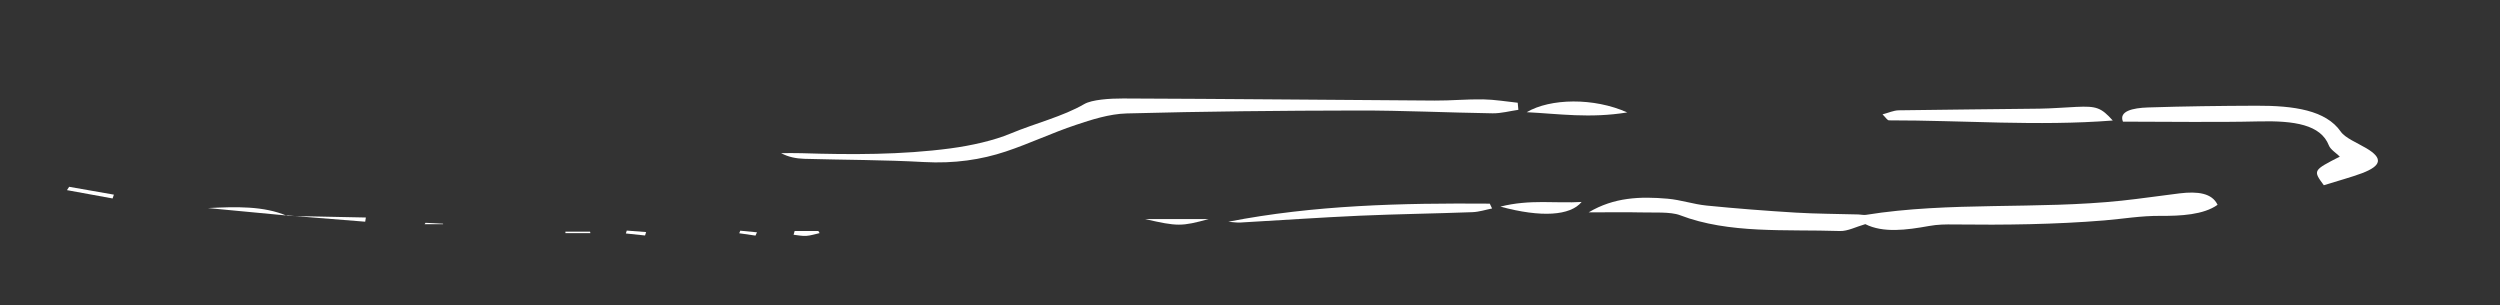 <?xml version="1.0" encoding="utf-8"?>
<!-- Generator: Adobe Illustrator 23.0.1, SVG Export Plug-In . SVG Version: 6.00 Build 0)  -->
<svg version="1.1" id="Layer_4" xmlns="http://www.w3.org/2000/svg" xmlns:xlink="http://www.w3.org/1999/xlink" x="0px" y="0px"
	 viewBox="0 0 621.92 75.96" style="enable-background:new 0 0 621.92 75.96;" xml:space="preserve">
<rect x="0" y="0" width="621.92" height="75.96" fill="#333333" stroke="none"/>
<style type="text/css">
	.st0{fill-rule:evenodd;clip-rule:evenodd;fill:#FFFFFF;}
</style>
<path class="st0" d="M395.2,52.83c6.35-3.79,12.89-3.98,19.63-3.4c3.33,0.29,6.41,1.38,9.74,1.71c7.32,0.73,14.7,1.3,22.1,1.75
	c5.19,0.31,10.45,0.31,15.68,0.46c0.61,0.02,1.28,0.19,1.82,0.1c20.79-3.33,42.63-1.31,63.63-3.53c4.85-0.51,9.61-1.24,14.44-1.82
	c4.5-0.54,8.05-0.06,9.42,2.85c-3.5,2.5-9.21,2.78-14.17,2.75c-5.01-0.03-9.36,0.75-13.98,1.13c-12.24,1.01-24.82,1.16-37.23,1.01
	c-2.36-0.03-4.23-0.01-6.4,0.38c-5.68,1.02-11.41,1.77-15.85-0.46c-2.31,0.66-4.38,1.77-6.3,1.71c-13.51-0.45-27.58,0.75-39.79-3.93
	c-2.4-0.92-6.62-0.6-10.02-0.7C404.32,52.75,400.7,52.83,395.2,52.83z"/>
<path class="st0" d="M377.72,27.32c-2.14,0.31-4.3,0.9-6.41,0.87c-11.16-0.17-22.3-0.72-33.45-0.7c-19.2,0.03-38.42,0.22-57.59,0.73
	c-4.31,0.12-8.78,1.56-12.62,2.85c-6.04,2.02-11.4,4.6-17.44,6.62c-6.12,2.04-12.78,3.04-20.39,2.62
	c-9.85-0.55-19.82-0.52-29.72-0.8c-2.01-0.06-3.99-0.44-5.78-1.41c1.68,0,3.37-0.05,5.05,0.01c12.44,0.39,24.92,0.42,37.04-1.19
	c5.3-0.71,10.8-1.95,15.04-3.72c5.97-2.5,13-4.23,18.28-7.31c1.91-1.11,6.35-1.4,9.64-1.39c25.85,0.09,51.7,0.36,77.55,0.52
	c4.01,0.03,8.03-0.37,12.04-0.3c2.88,0.05,5.73,0.54,8.6,0.84C377.61,26.13,377.67,26.73,377.72,27.32z"/>
<path class="st0" d="M578.09,46.08c-2.72-3.69-2.72-3.69,3.98-7.12c-0.86-0.86-2.33-1.76-2.72-2.78c-2.02-5.17-8.57-6.19-17.41-5.98
	c-11.13,0.26-22.29,0.06-33.82,0.06c-1.06-2.6,2.4-3.41,6.27-3.53c8.98-0.29,17.99-0.4,26.98-0.43c9.27-0.03,17.24,1.11,20.94,6.45
	c1.11,1.59,4.15,2.81,6.4,4.15c4.07,2.42,3.85,4.31-1.15,6.2C584.78,44.13,581.7,44.95,578.09,46.08z"/>
<path class="st0" d="M525.59,29.98c-18.78,1.45-37.25-0.06-55.67-0.04c-0.42,0-0.85-0.75-1.61-1.49c1.51-0.39,2.75-0.99,4.04-1.01
	c11.66-0.19,23.33-0.25,34.99-0.41c3.07-0.04,6.13-0.3,9.19-0.44C521.53,26.36,522.7,26.76,525.59,29.98z"/>
<path class="st0" d="M305.56,55.16c21.27-4.15,43.09-4.67,65.05-4.5c0.19,0.4,0.38,0.8,0.57,1.2c-1.63,0.32-3.22,0.86-4.9,0.92
	c-9.34,0.35-18.71,0.47-28.04,0.88c-9.87,0.44-19.7,1.14-29.57,1.69C307.66,55.42,306.6,55.24,305.56,55.16z"/>
<path class="st0" d="M404.81,27.97c-9.35,1.52-17.01,0.34-25.02-0.06C385.67,24.44,396.52,24.25,404.81,27.97z"/>
<path class="st0" d="M373.25,51.4c7.39-1.88,13.81-0.76,20.21-1.16C390.64,53.66,383.45,54.16,373.25,51.4z"/>
<path class="st0" d="M284.83,54.49c4.81,0,9.63,0,15.88,0C293.9,56.35,292.95,56.35,284.83,54.49z"/>
<path class="st0" d="M71.59,53.64c-6.62-0.63-13.25-1.25-19.87-1.88c6.95-0.34,13.86-0.57,19.71,1.95L71.59,53.64z"/>
<path class="st0" d="M28.01,49.37c-3.78-0.69-7.57-1.38-11.35-2.07c0.18-0.27,0.36-0.55,0.54-0.83c3.71,0.65,7.43,1.3,11.13,1.95
	C28.22,48.75,28.11,49.06,28.01,49.37z"/>
<path class="st0" d="M71.42,53.71c6.54,0.13,13.07,0.27,19.6,0.4c-0.05,0.35-0.11,0.7-0.17,1.04c-6.39-0.52-12.79-1.04-19.23-1.54
	C71.59,53.64,71.42,53.71,71.42,53.71z"/>
<path class="st0" d="M197.68,57.47c1.97,0,3.93,0,5.9,0c0.11,0.17,0.21,0.35,0.32,0.52c-1.1,0.24-2.18,0.61-3.32,0.69
	c-1.01,0.07-2.1-0.17-3.16-0.28C197.52,58.09,197.6,57.78,197.68,57.47z"/>
<path class="st0" d="M155.92,57.36c1.6,0.12,3.2,0.25,4.81,0.37c-0.09,0.28-0.18,0.57-0.26,0.85c-1.6-0.17-3.19-0.34-4.78-0.5
	C155.76,57.83,155.84,57.6,155.92,57.36z"/>
<path class="st0" d="M146.88,58c-2.07,0-4.14,0-6.22,0c0-0.12,0-0.24,0-0.37c2.04,0,4.08,0,6.12,0
	C146.81,57.75,146.84,57.88,146.88,58z"/>
<path class="st0" d="M187.94,58.61c-1.35-0.19-2.69-0.39-4.04-0.58c0.08-0.21,0.17-0.42,0.25-0.64c1.39,0.13,2.78,0.27,4.16,0.4
	C188.19,58.06,188.07,58.34,187.94,58.61z"/>
<path class="st0" d="M105.87,55.43c1.45,0.07,2.91,0.14,4.36,0.22c-0.01,0.05-0.01,0.09-0.01,0.13c-1.53,0-3.07,0-4.61,0
	C105.69,55.67,105.78,55.55,105.87,55.43z"/>
</svg>
